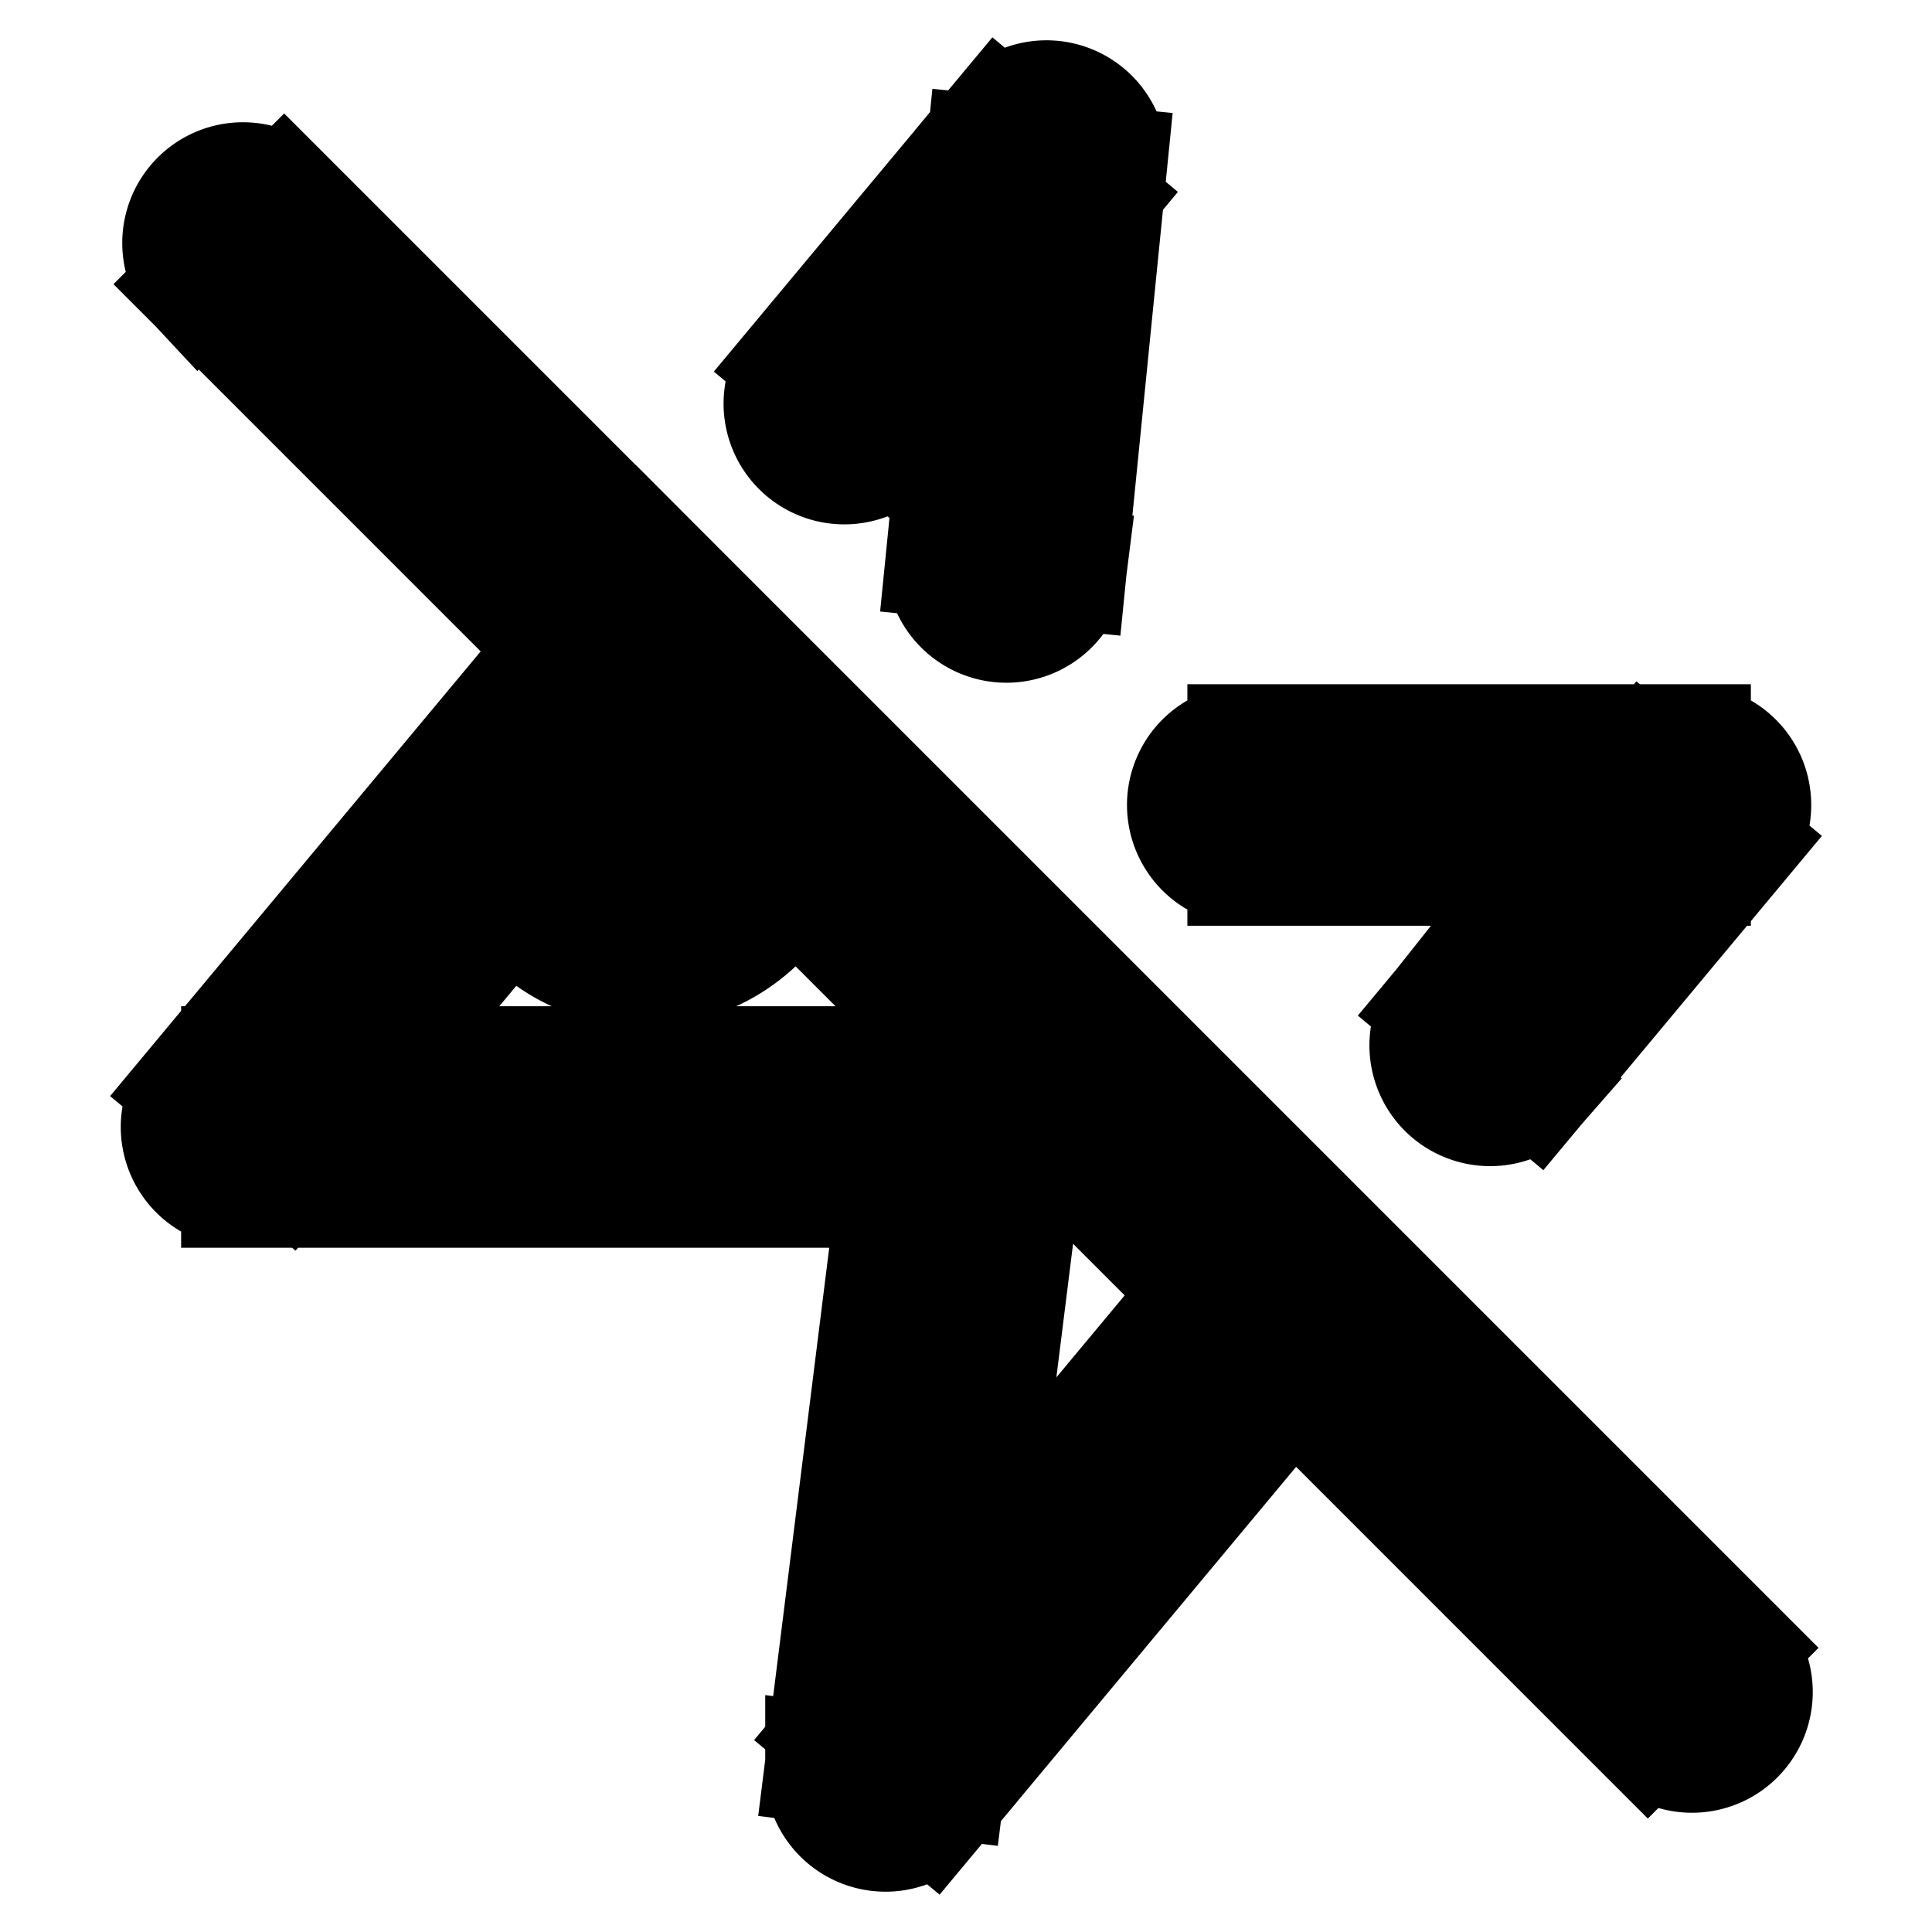 <svg xmlns="http://www.w3.org/2000/svg" fill="none" viewBox="0 0 24 24" stroke-width="1.5" stroke="currentColor" aria-hidden="true" data-slot="icon">
  <path fill="color(display-p3 .98 .561 .561)" d="M10 10a2 2 0 1 1-4 0 2 2 0 0 1 4 0Z"/>
  <path fill="#000" d="M3.53 2.47a.75.75 0 0 0-1.06 1.06l1.06-1.06Zm16.94 19.06a.75.75 0 1 0 1.06-1.06l-1.06 1.06ZM8 8l.53-.53-.58-.581-.526.63L8 8Zm-5 6-.576-.48A.75.75 0 0 0 3 14.75V14Zm9 0 .744.093A.75.75 0 0 0 12 13.25V14Zm-1 8-.744-.093a.75.75 0 0 0 1.32.573L11 22Zm5-6 .576.48a.75.75 0 0 0-.046-1.01L16 16ZM9.924 4.52a.75.75 0 1 0 1.152.96l-1.152-.96ZM13 2l.746.075a.75.75 0 0 0-1.322-.555L13 2Zm-1.246 4.925a.75.75 0 0 0 1.492.15l-1.492-.15ZM15.5 9.25a.75.75 0 0 0 0 1.5v-1.5ZM21 10l.576.48A.75.75 0 0 0 21 9.25V10Zm-3.076 2.52a.75.75 0 0 0 1.152.96l-1.152-.96ZM2.47 3.53l18 18 1.06-1.06-18-18-1.06 1.06Zm4.954 3.99-5 6 1.152.96 5-6-1.152-.96ZM3 14.75h9v-1.5H3v1.5Zm8.256-.843-1 8 1.488.186 1-8-1.488-.186Zm.32 8.573 5-6-1.152-.96-5 6 1.152.96Zm4.954-7.01-8-8-1.06 1.06 8 8 1.06-1.06Zm-5.454-9.99 2.5-3-1.152-.96-2.5 3 1.152.96Zm1.178-3.555-.5 5 1.492.15.5-5-1.492-.15ZM15.5 10.75H21v-1.5h-5.5v1.5Zm4.924-1.23-2.5 3 1.152.96 2.5-3-1.152-.96Z"/>
</svg>
